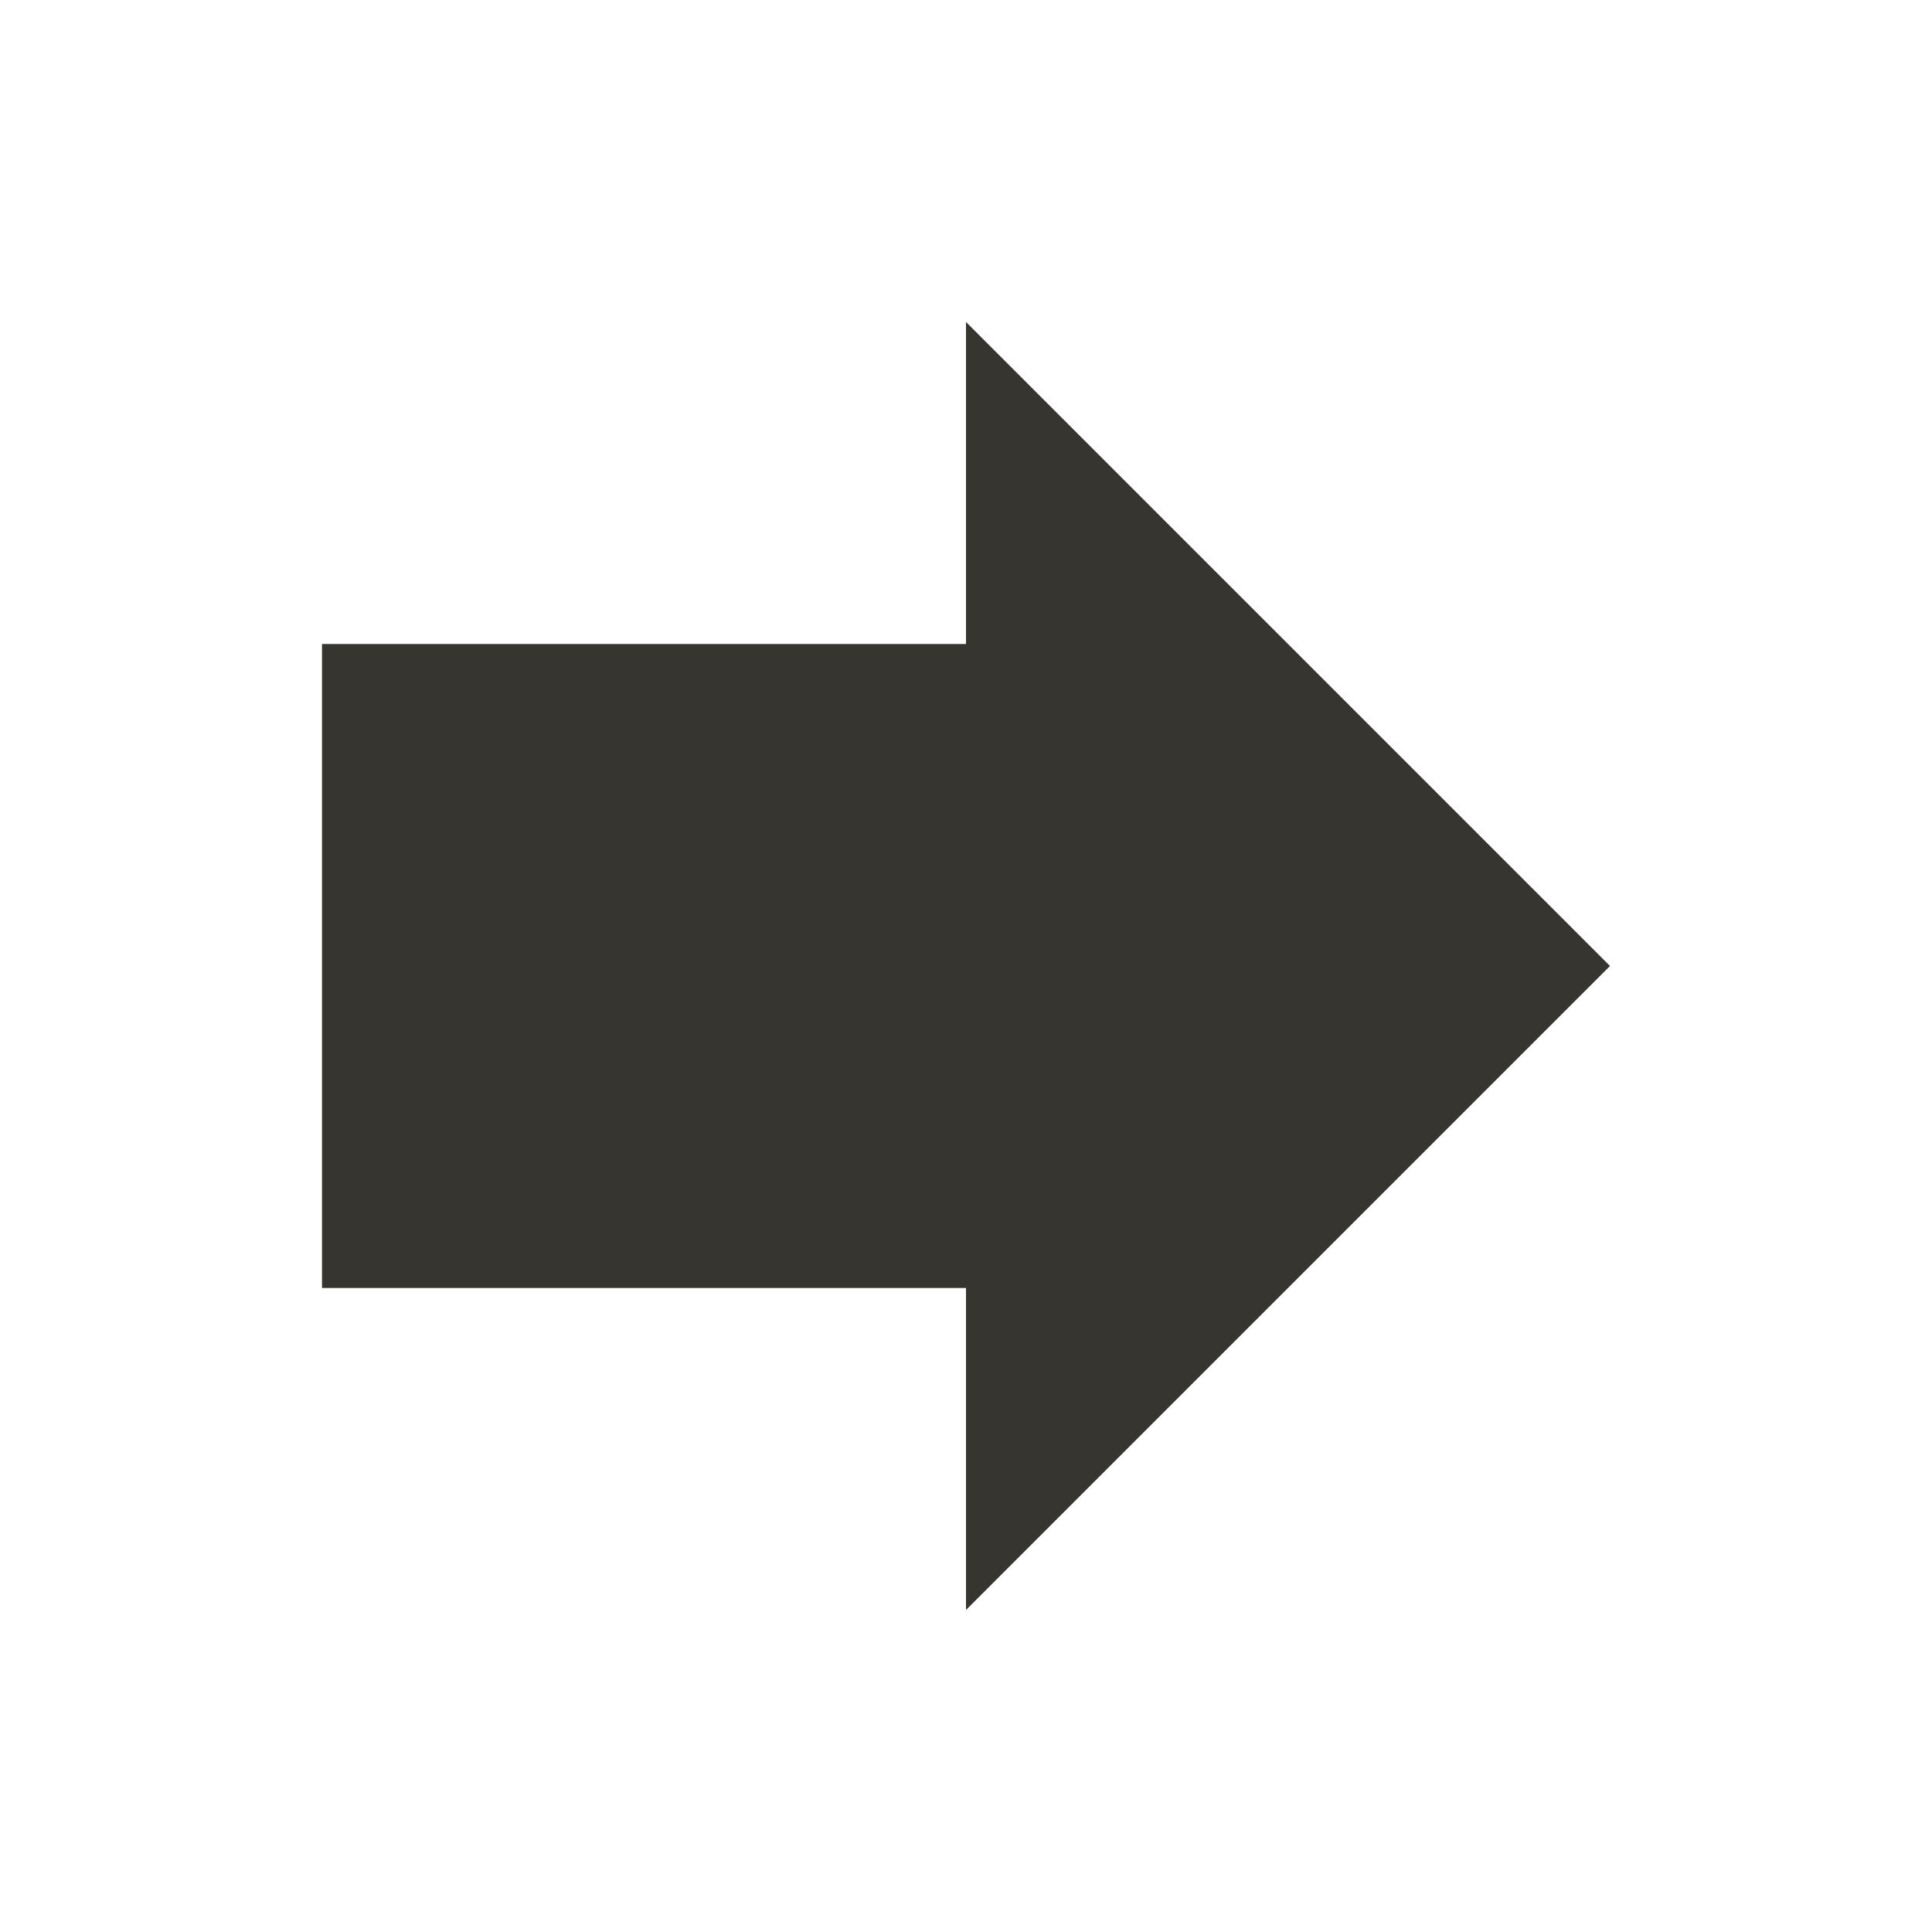 <!-- Generated by IcoMoon.io -->
<svg version="1.1" xmlns="http://www.w3.org/2000/svg" width="280" height="280" viewBox="0 0 280 280">
<title>mt-forward</title>
<path fill="#37352f" d="M140 93.333v-46.667l93.333 93.333-93.333 93.333v-46.667h-93.333v-93.333h93.333z"></path>
</svg>
